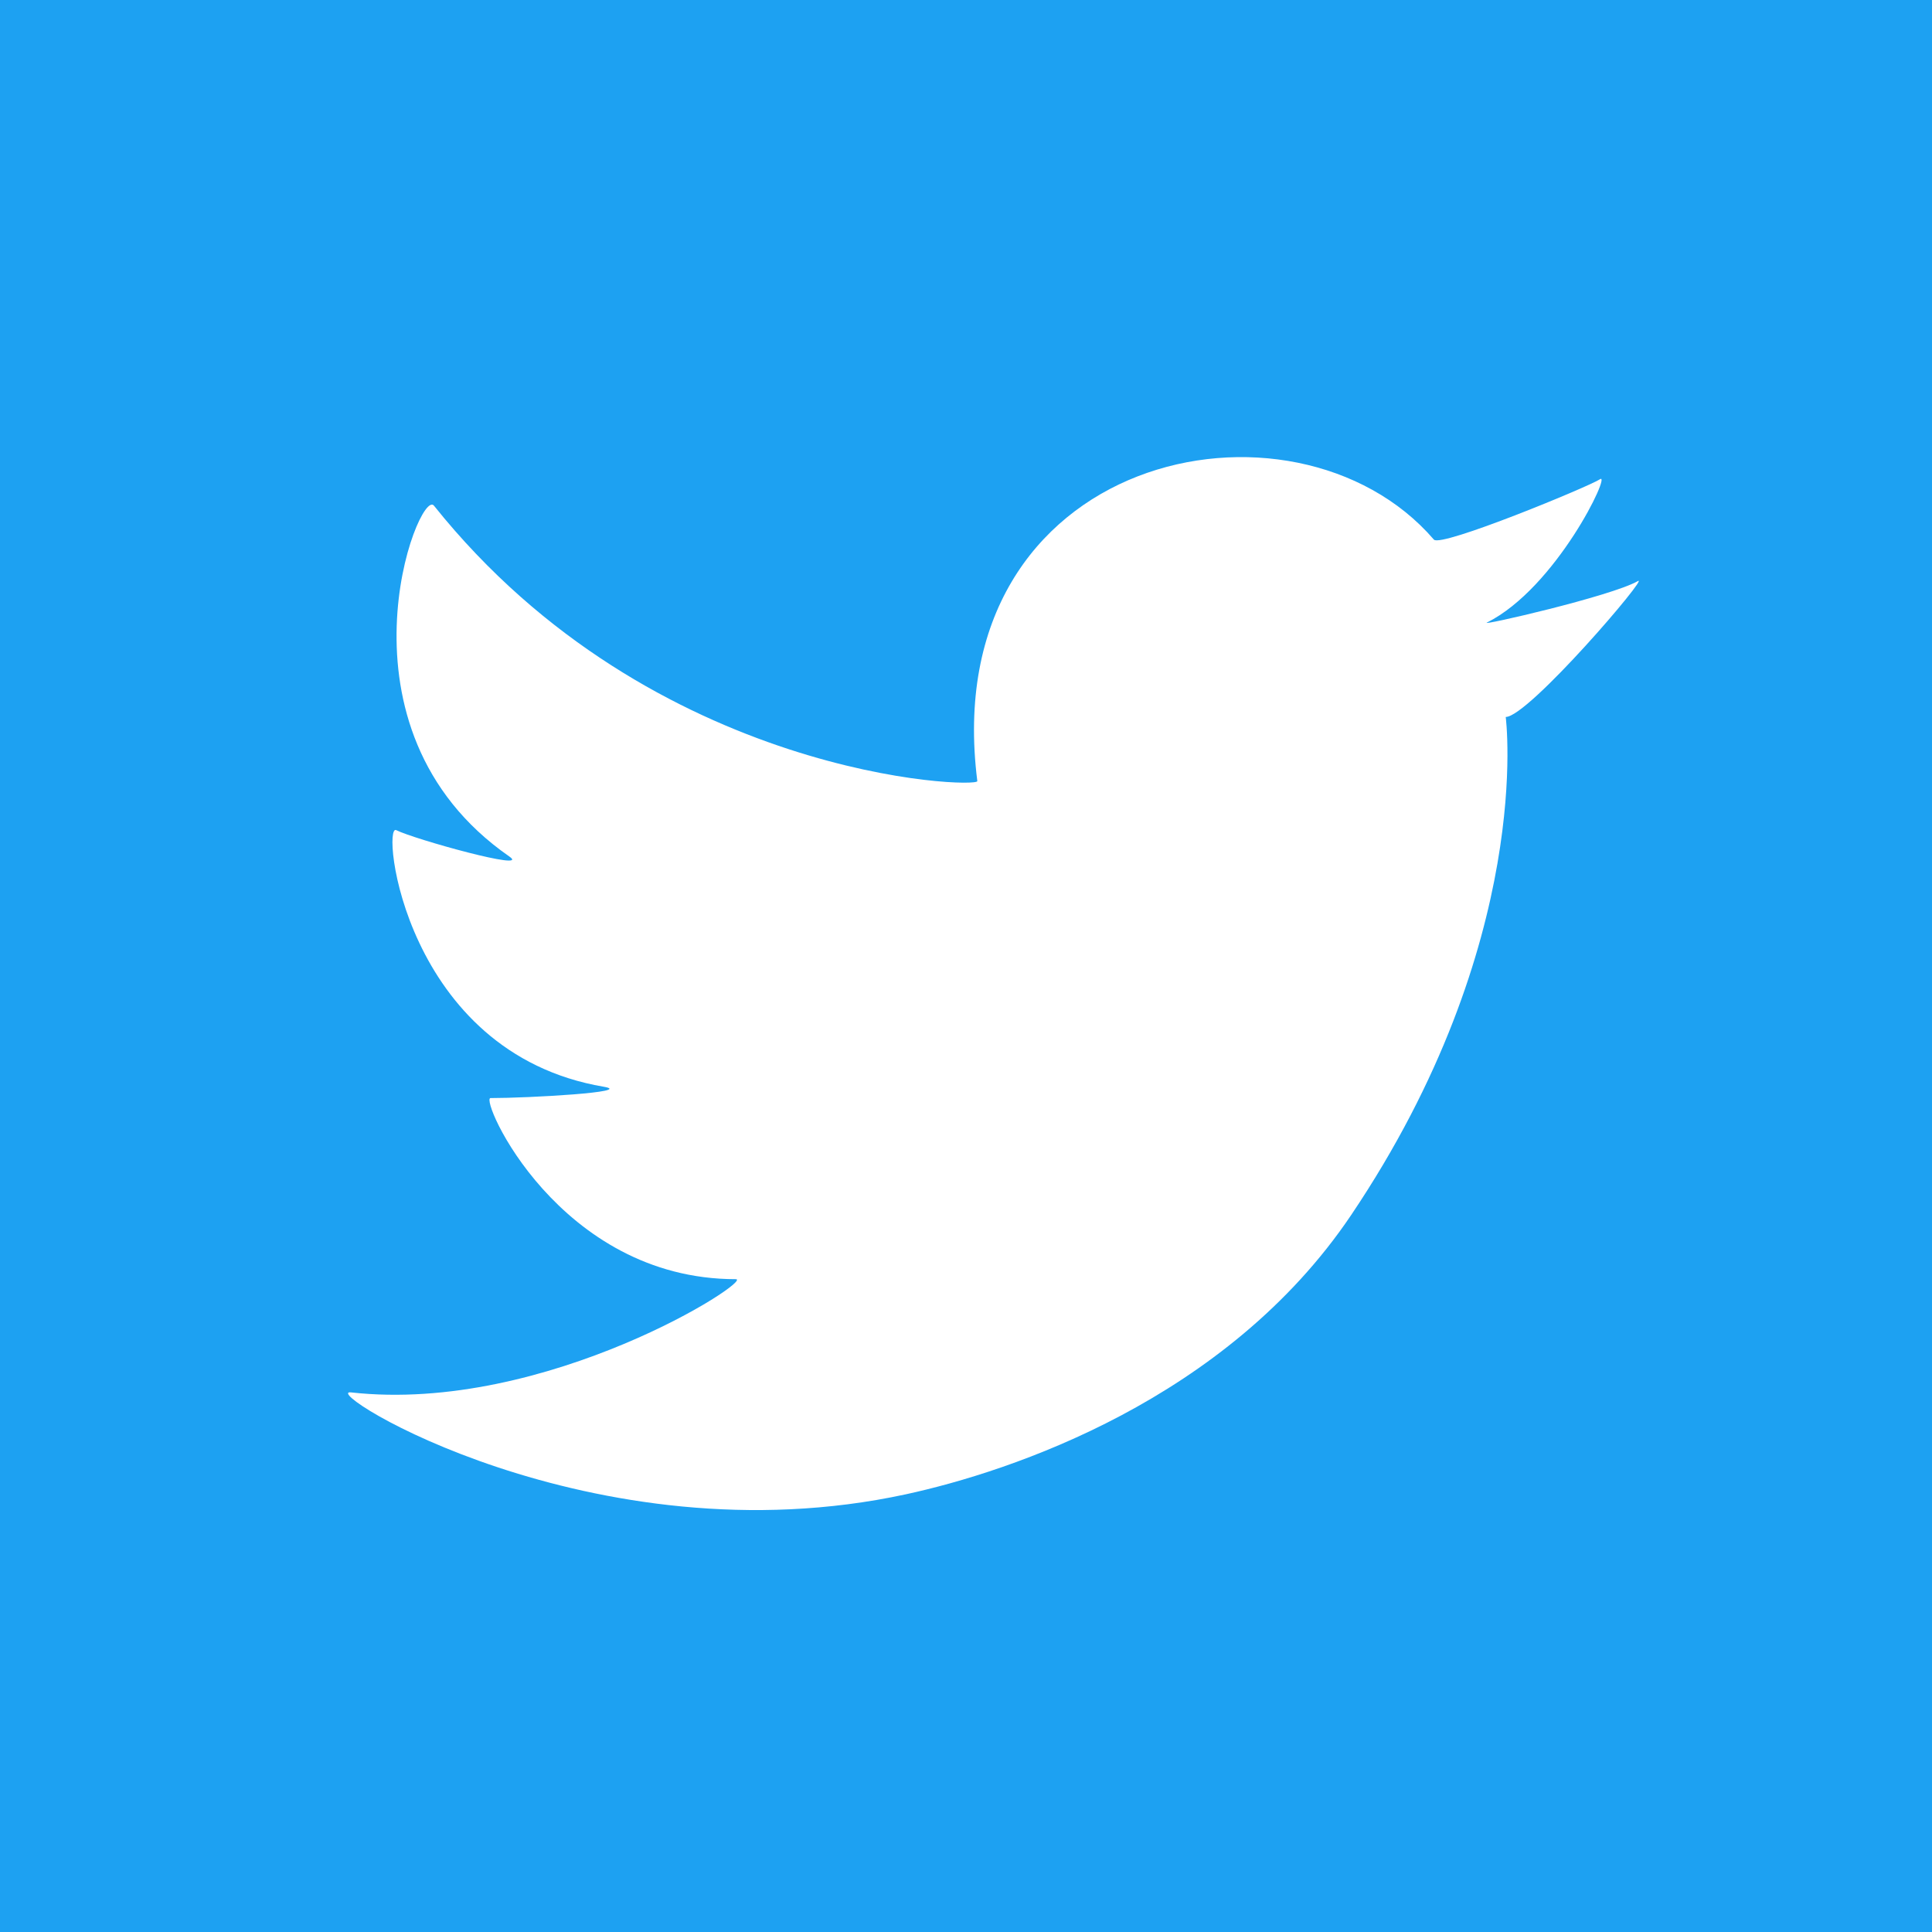 <svg xmlns="http://www.w3.org/2000/svg" viewBox="0 0 500 500"><defs><style>.cls-1{fill:#1da1f2;}.cls-2{fill:#fff;}</style></defs><g id="レイヤー_2" data-name="レイヤー 2"><g id="レイヤー_1-2" data-name="レイヤー 1"><rect class="cls-1" width="500" height="500"/><path class="cls-2" d="M252.93,202.15c-10.74-85,82-104.49,118.16-62.5,1.81,2.09,40-13.67,43-15.63s-11.31,28.12-29.29,37.11c-2,1,32.22-6.83,39.06-10.74,3.43-2-28.32,35.16-34.18,35.16,0,0,7.62,58.14-40,128.9-32.23,47.85-88.14,66.39-115.23,72.27C153.32,404.3,82,359.38,90.82,360.35c50.7,5.64,104.49-29.3,99.61-29.3-45.9,0-66.41-46.87-63.48-46.87,9.82,0,37.45-1.55,29.3-2.93-51.76-8.79-57.62-68.36-53.71-66.41,4.7,2.36,35,10.78,29.3,6.84C84,188.48,108.4,126,112.3,130.86,169.09,201.84,253.17,204.09,252.93,202.15Z"/></g></g></svg>